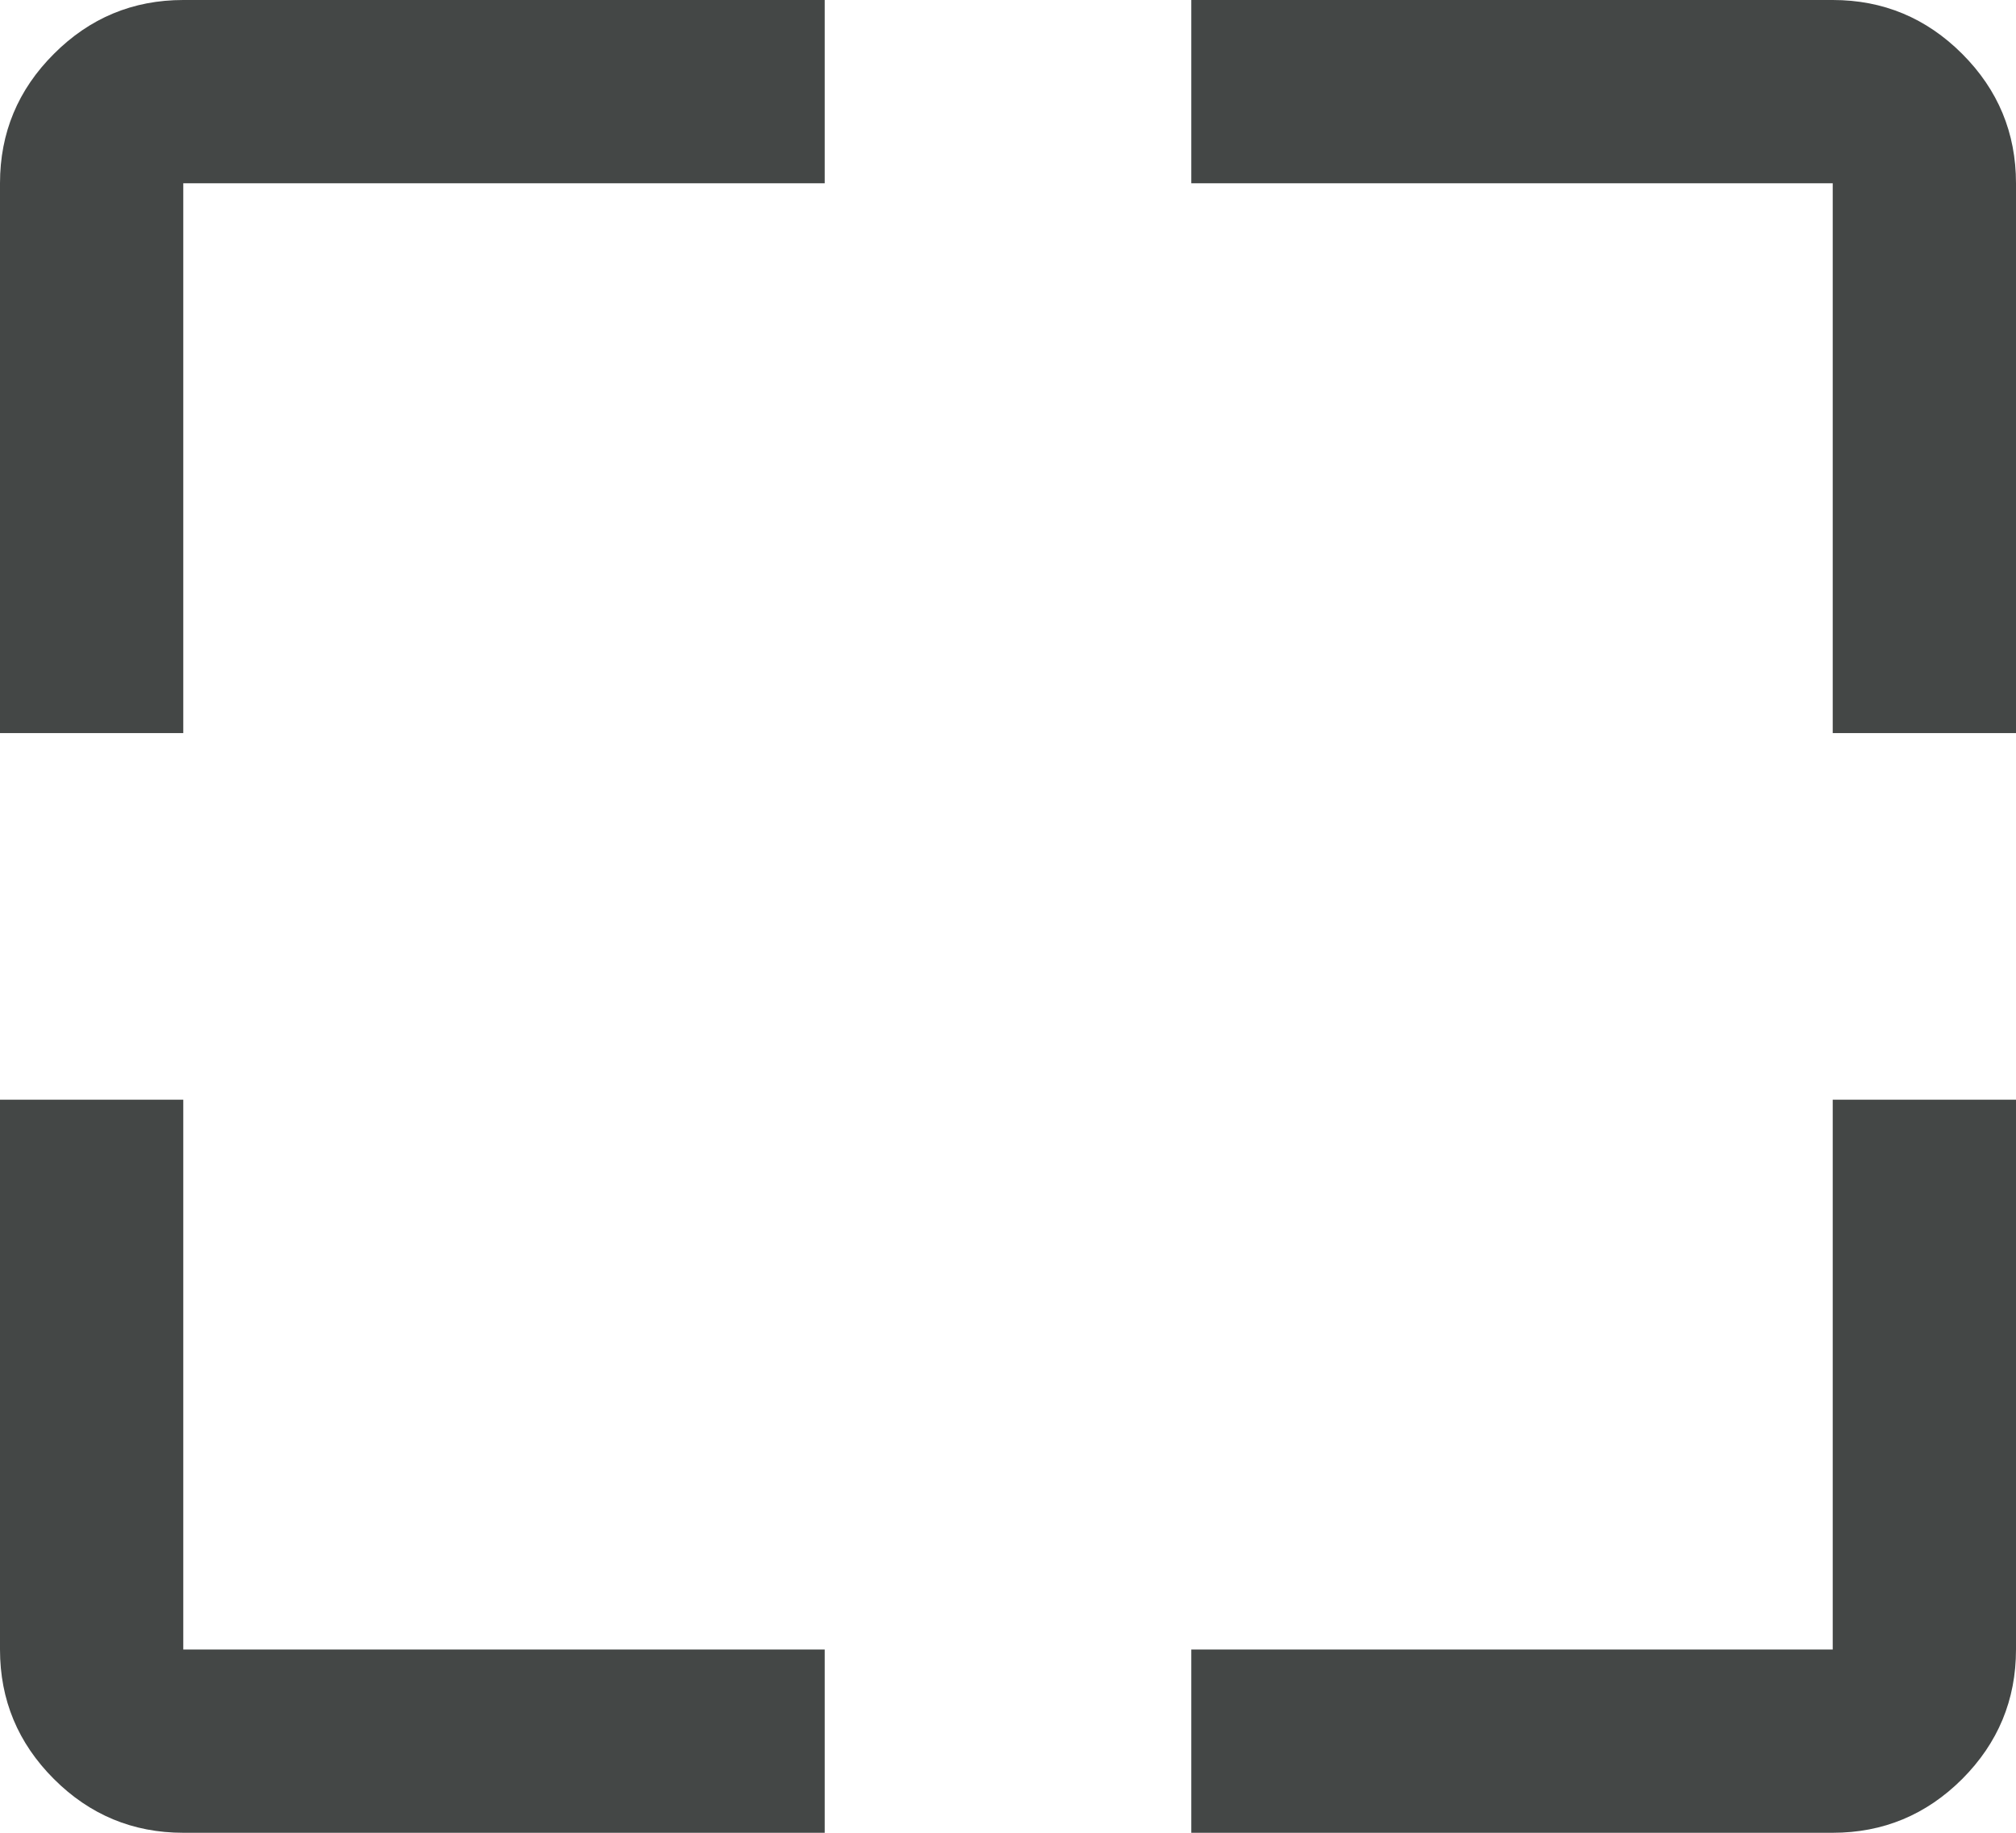 <svg width="22" height="20" viewBox="0 0 22 20" fill="none" xmlns="http://www.w3.org/2000/svg">
<path d="M9 20H2C1.45 20 0.979 19.804 0.588 19.413C0.196 19.021 0 18.55 0 18V12H2V18H9V20ZM13 20V18H20V12H22V18C22 18.55 21.804 19.021 21.413 19.413C21.021 19.804 20.55 20 20 20H13ZM0 8V2C0 1.45 0.196 0.979 0.588 0.588C0.979 0.196 1.45 0 2 0H9V2H2V8H0ZM20 8V2H13V0H20C20.55 0 21.021 0.196 21.413 0.588C21.804 0.979 22 1.45 22 2V8H20Z" fill="#444746"/>
</svg>
